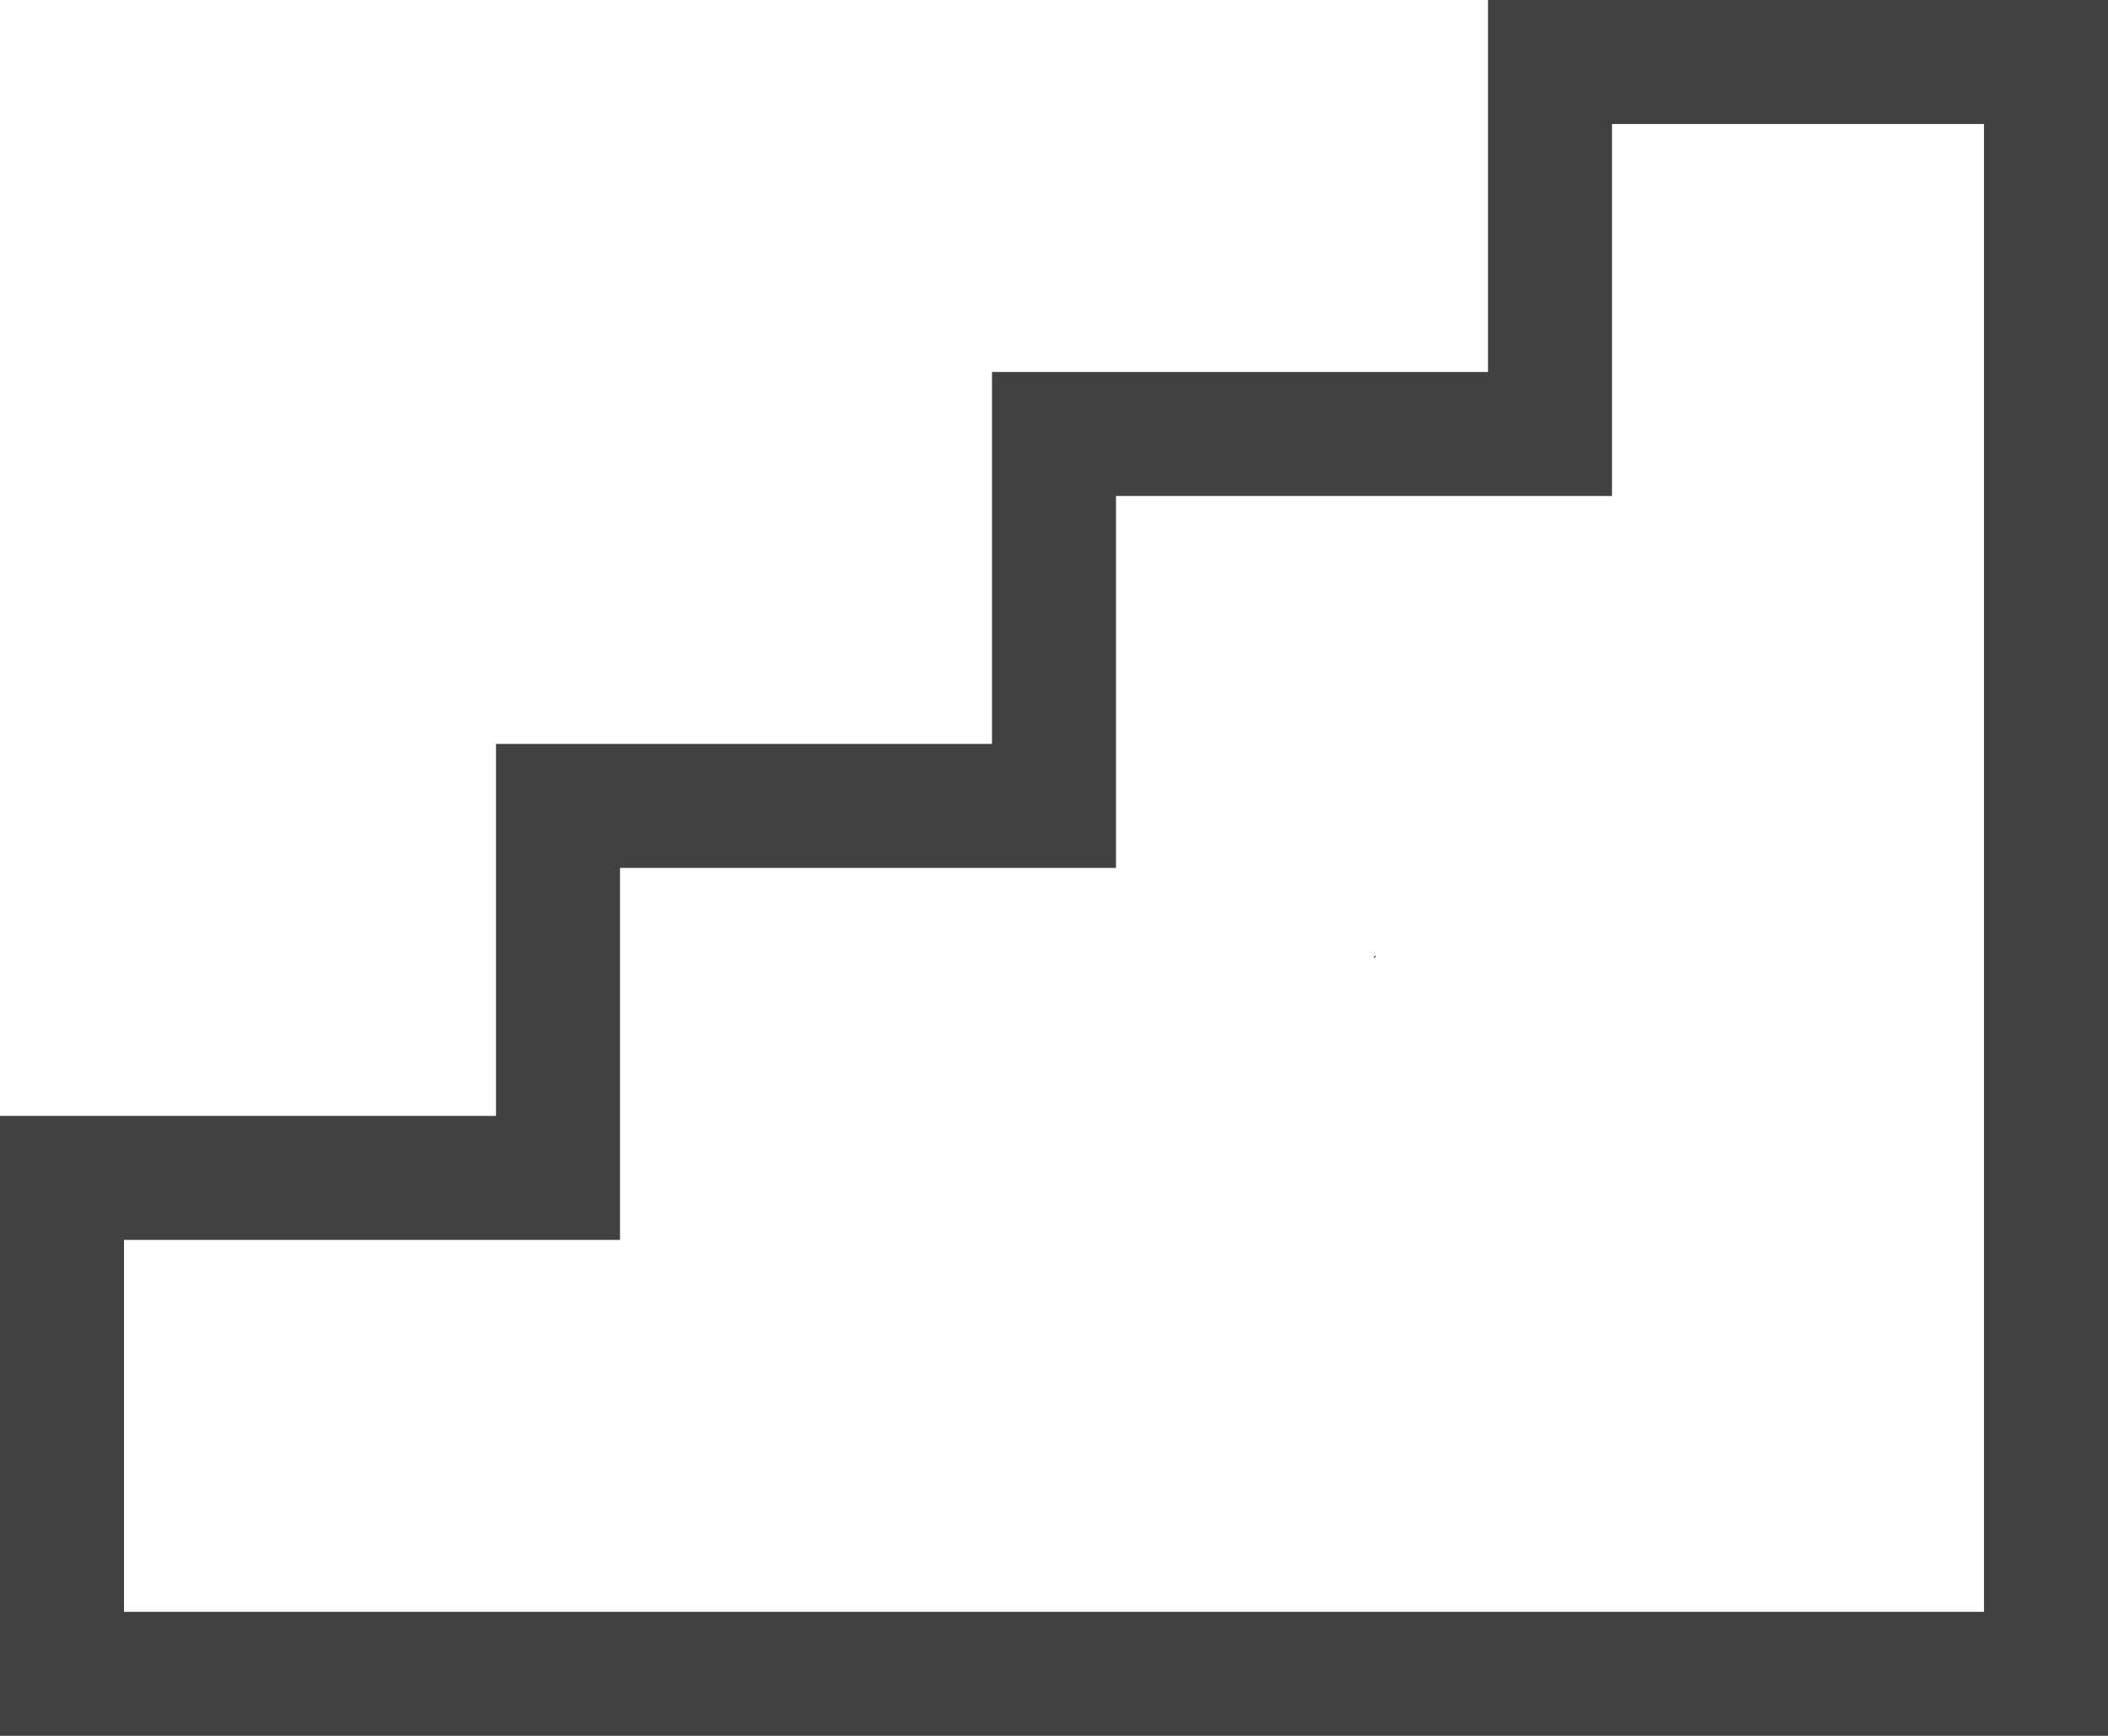 <?xml version="1.0" encoding="UTF-8" standalone="no"?>
<svg
   version="1.1"
   x="0px"
   y="0px"
   viewBox="0 0 85 70"
   xml:space="preserve"
   id="svg10"
   sodipodi:docname="stairs-tab.svg"
   width="85"
   height="70"
   inkscape:version="1.1.2 (0a00cf5339, 2022-02-04)"
   xmlns:inkscape="http://www.inkscape.org/namespaces/inkscape"
   xmlns:sodipodi="http://sodipodi.sourceforge.net/DTD/sodipodi-0.dtd"
   xmlns="http://www.w3.org/2000/svg"
   xmlns:svg="http://www.w3.org/2000/svg"><defs
     id="defs14" /><sodipodi:namedview
     id="namedview12"
     pagecolor="#ffffff"
     bordercolor="#666666"
     borderopacity="1.0"
     inkscape:pageshadow="2"
     inkscape:pageopacity="0.0"
     inkscape:pagecheckerboard="0"
     showgrid="false"
     fit-margin-top="0"
     fit-margin-left="0"
     fit-margin-right="0"
     fit-margin-bottom="0"
     inkscape:zoom="6.088"
     inkscape:cx="42.378449"
     inkscape:cy="45.088699"
     inkscape:window-width="1850"
     inkscape:window-height="1025"
     inkscape:window-x="1990"
     inkscape:window-y="27"
     inkscape:window-maximized="1"
     inkscape:current-layer="svg10" /><path
     id="path2"
     style="fill:#414141"
     d="M 60,0 V 15 H 40 V 30 H 20 V 45 H 0 V 70 H 85 V 0 Z m 5,5 H 80 V 65 H 5 V 50 H 25 V 35 H 45 V 20 h 20 z" /><path
     id="polygon4"
     style="fill:#414141"
     d="m 55.496,38.529 c -0.04,0.011 -0.078,0.035 -0.115,0.061 0.015,0.014 0.03,0.027 0.045,0.041 0.023,-0.036 0.047,-0.065 0.07,-0.102 z" /></svg>
